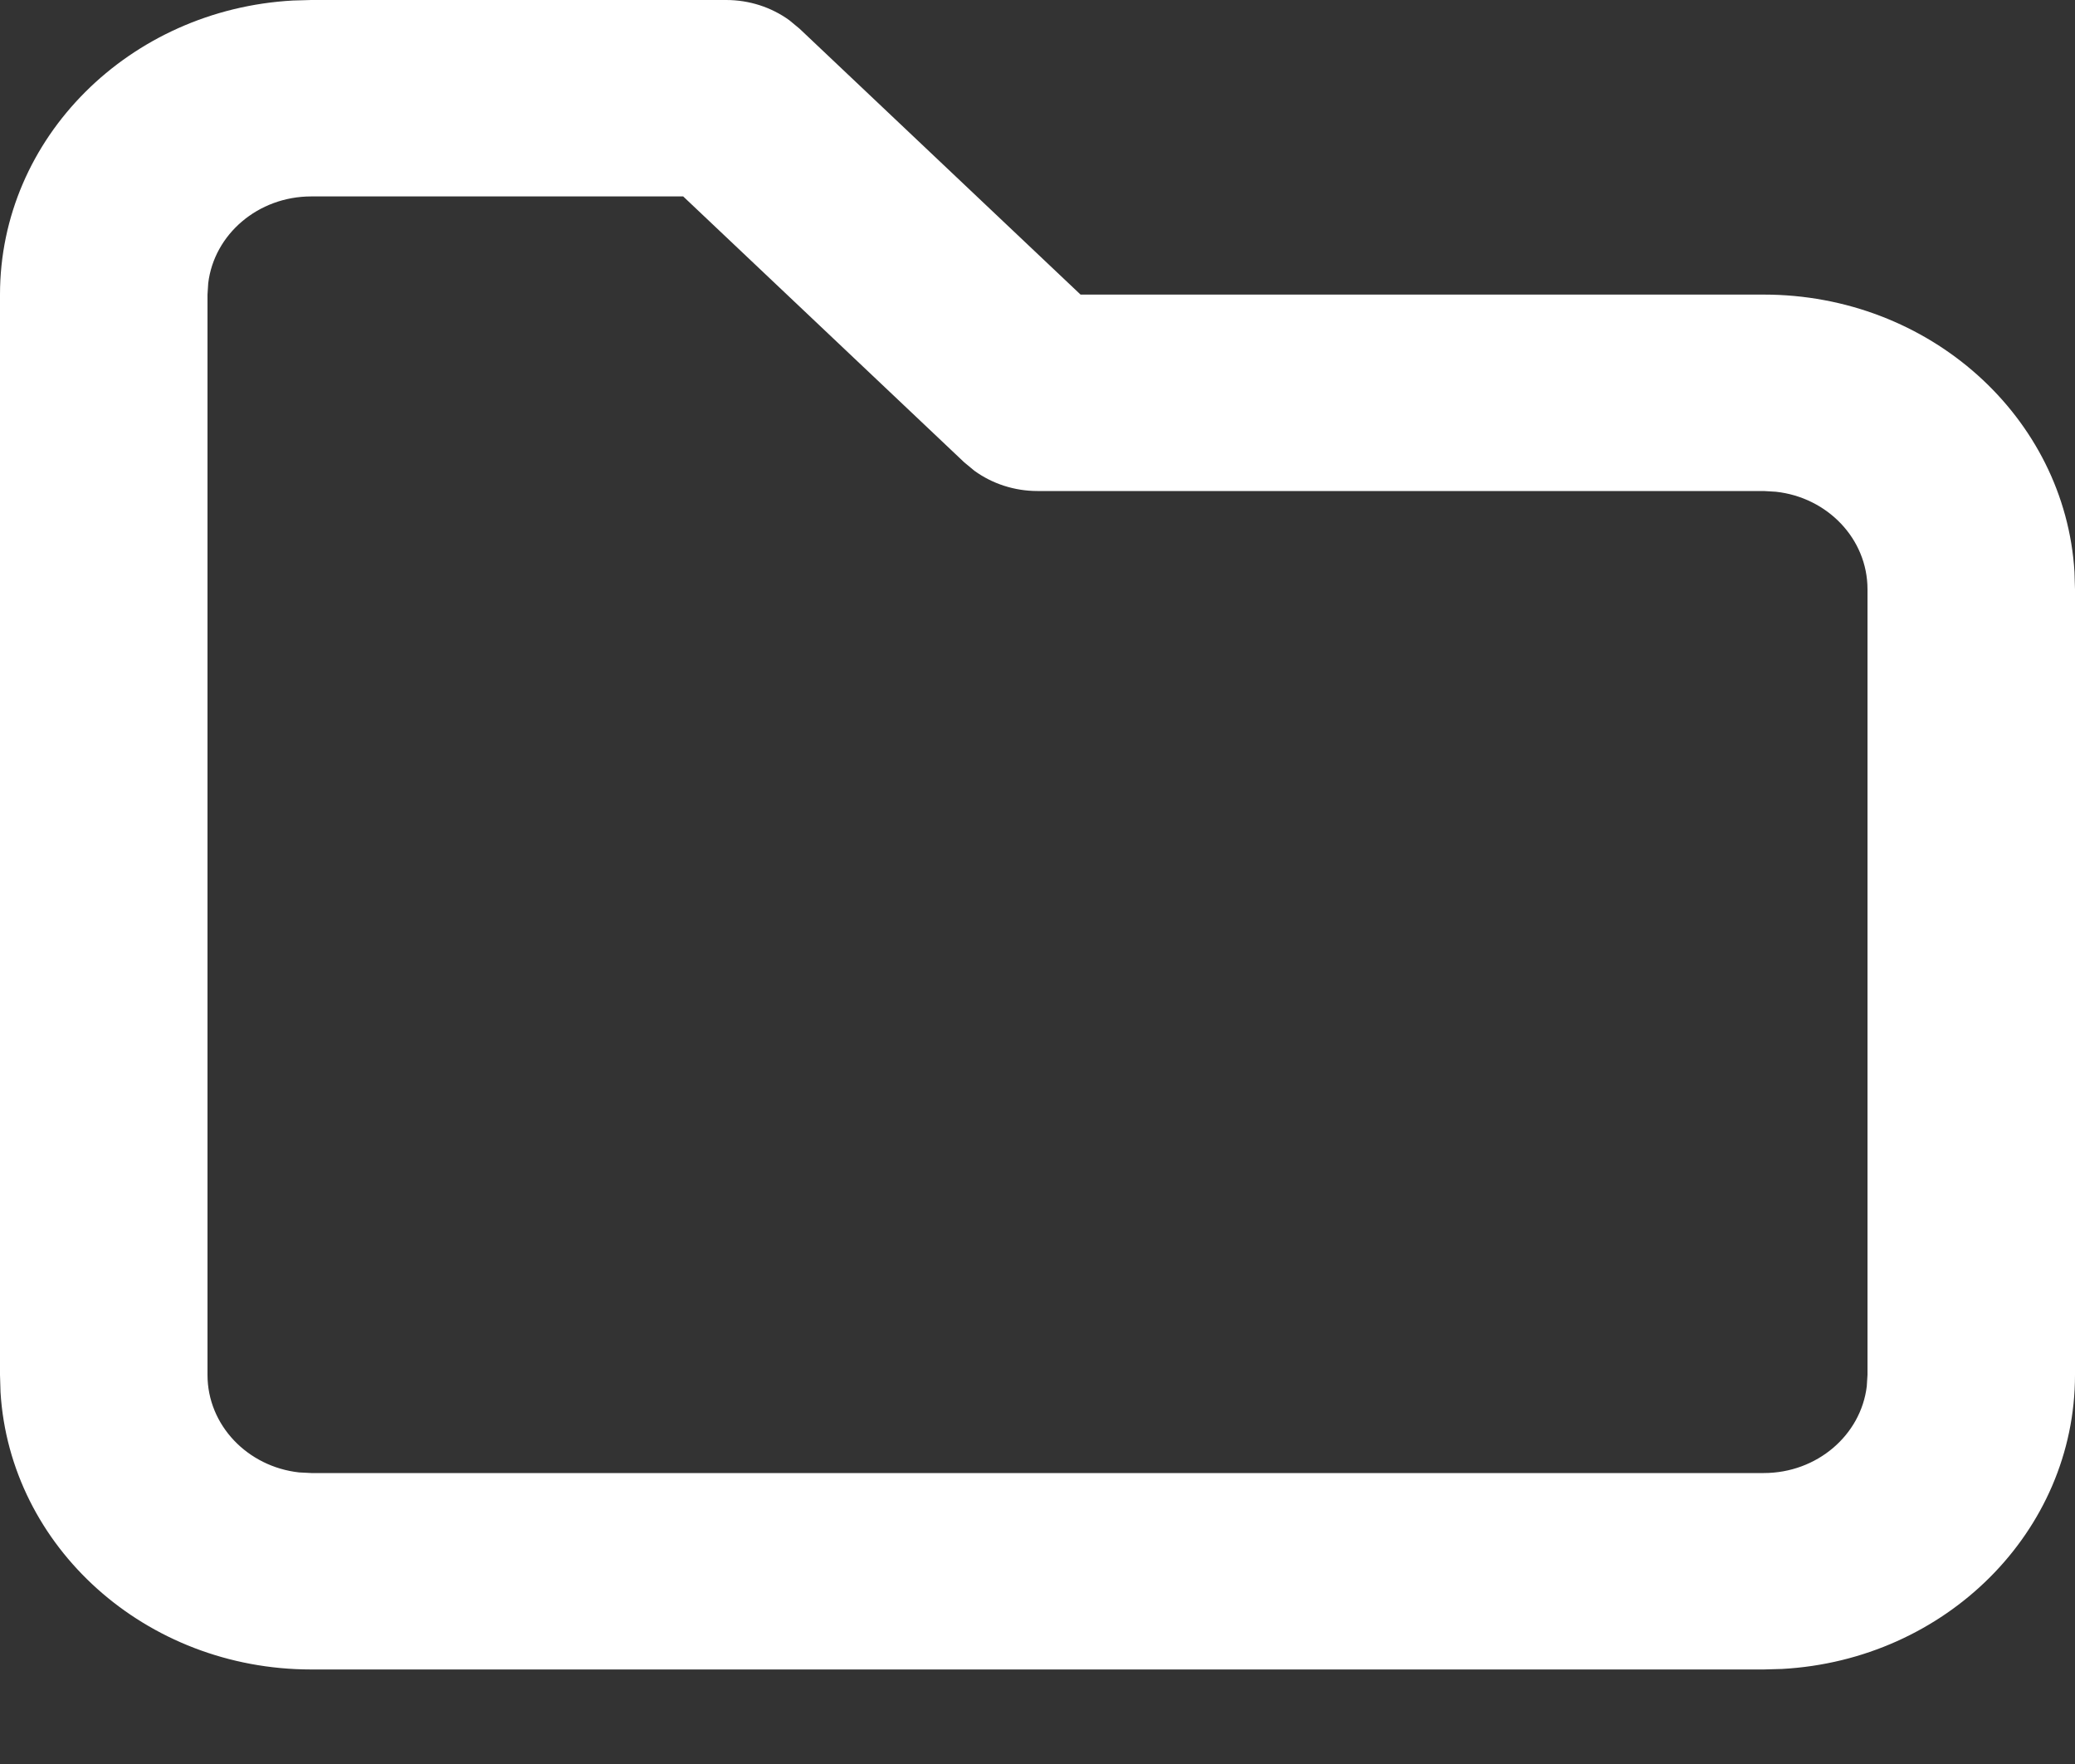 <svg width="20" height="17" viewBox="0 0 20 17" fill="none" xmlns="http://www.w3.org/2000/svg">
<rect x="0" y="0" width="20" height="17" fill="#333333" stroke="none"/>
<path fill-rule="evenodd" clip-rule="evenodd" d="M7 0C7.221 0 7.434 0.069 7.608 0.195L7.707 0.277L10.415 2.839H17C18.598 2.839 19.904 4.021 19.995 5.512L20 5.679V13.25C20 14.762 18.751 15.998 17.176 16.084L17 16.089H3C1.402 16.089 0.096 14.907 0.005 13.417L0 13.25V2.839C0 1.327 1.249 0.091 2.824 0.005L3 0H7ZM6.585 1.893H3C2.487 1.893 2.064 2.258 2.007 2.729L2 2.839V13.25C2 13.735 2.386 14.135 2.883 14.19L3 14.196H17C17.513 14.196 17.936 13.831 17.993 13.36L18 13.25V5.679C18 5.193 17.614 4.793 17.117 4.739L17 4.732H10C9.779 4.732 9.566 4.663 9.392 4.537L9.293 4.455L6.585 1.893Z" fill="white"/>
</svg>
